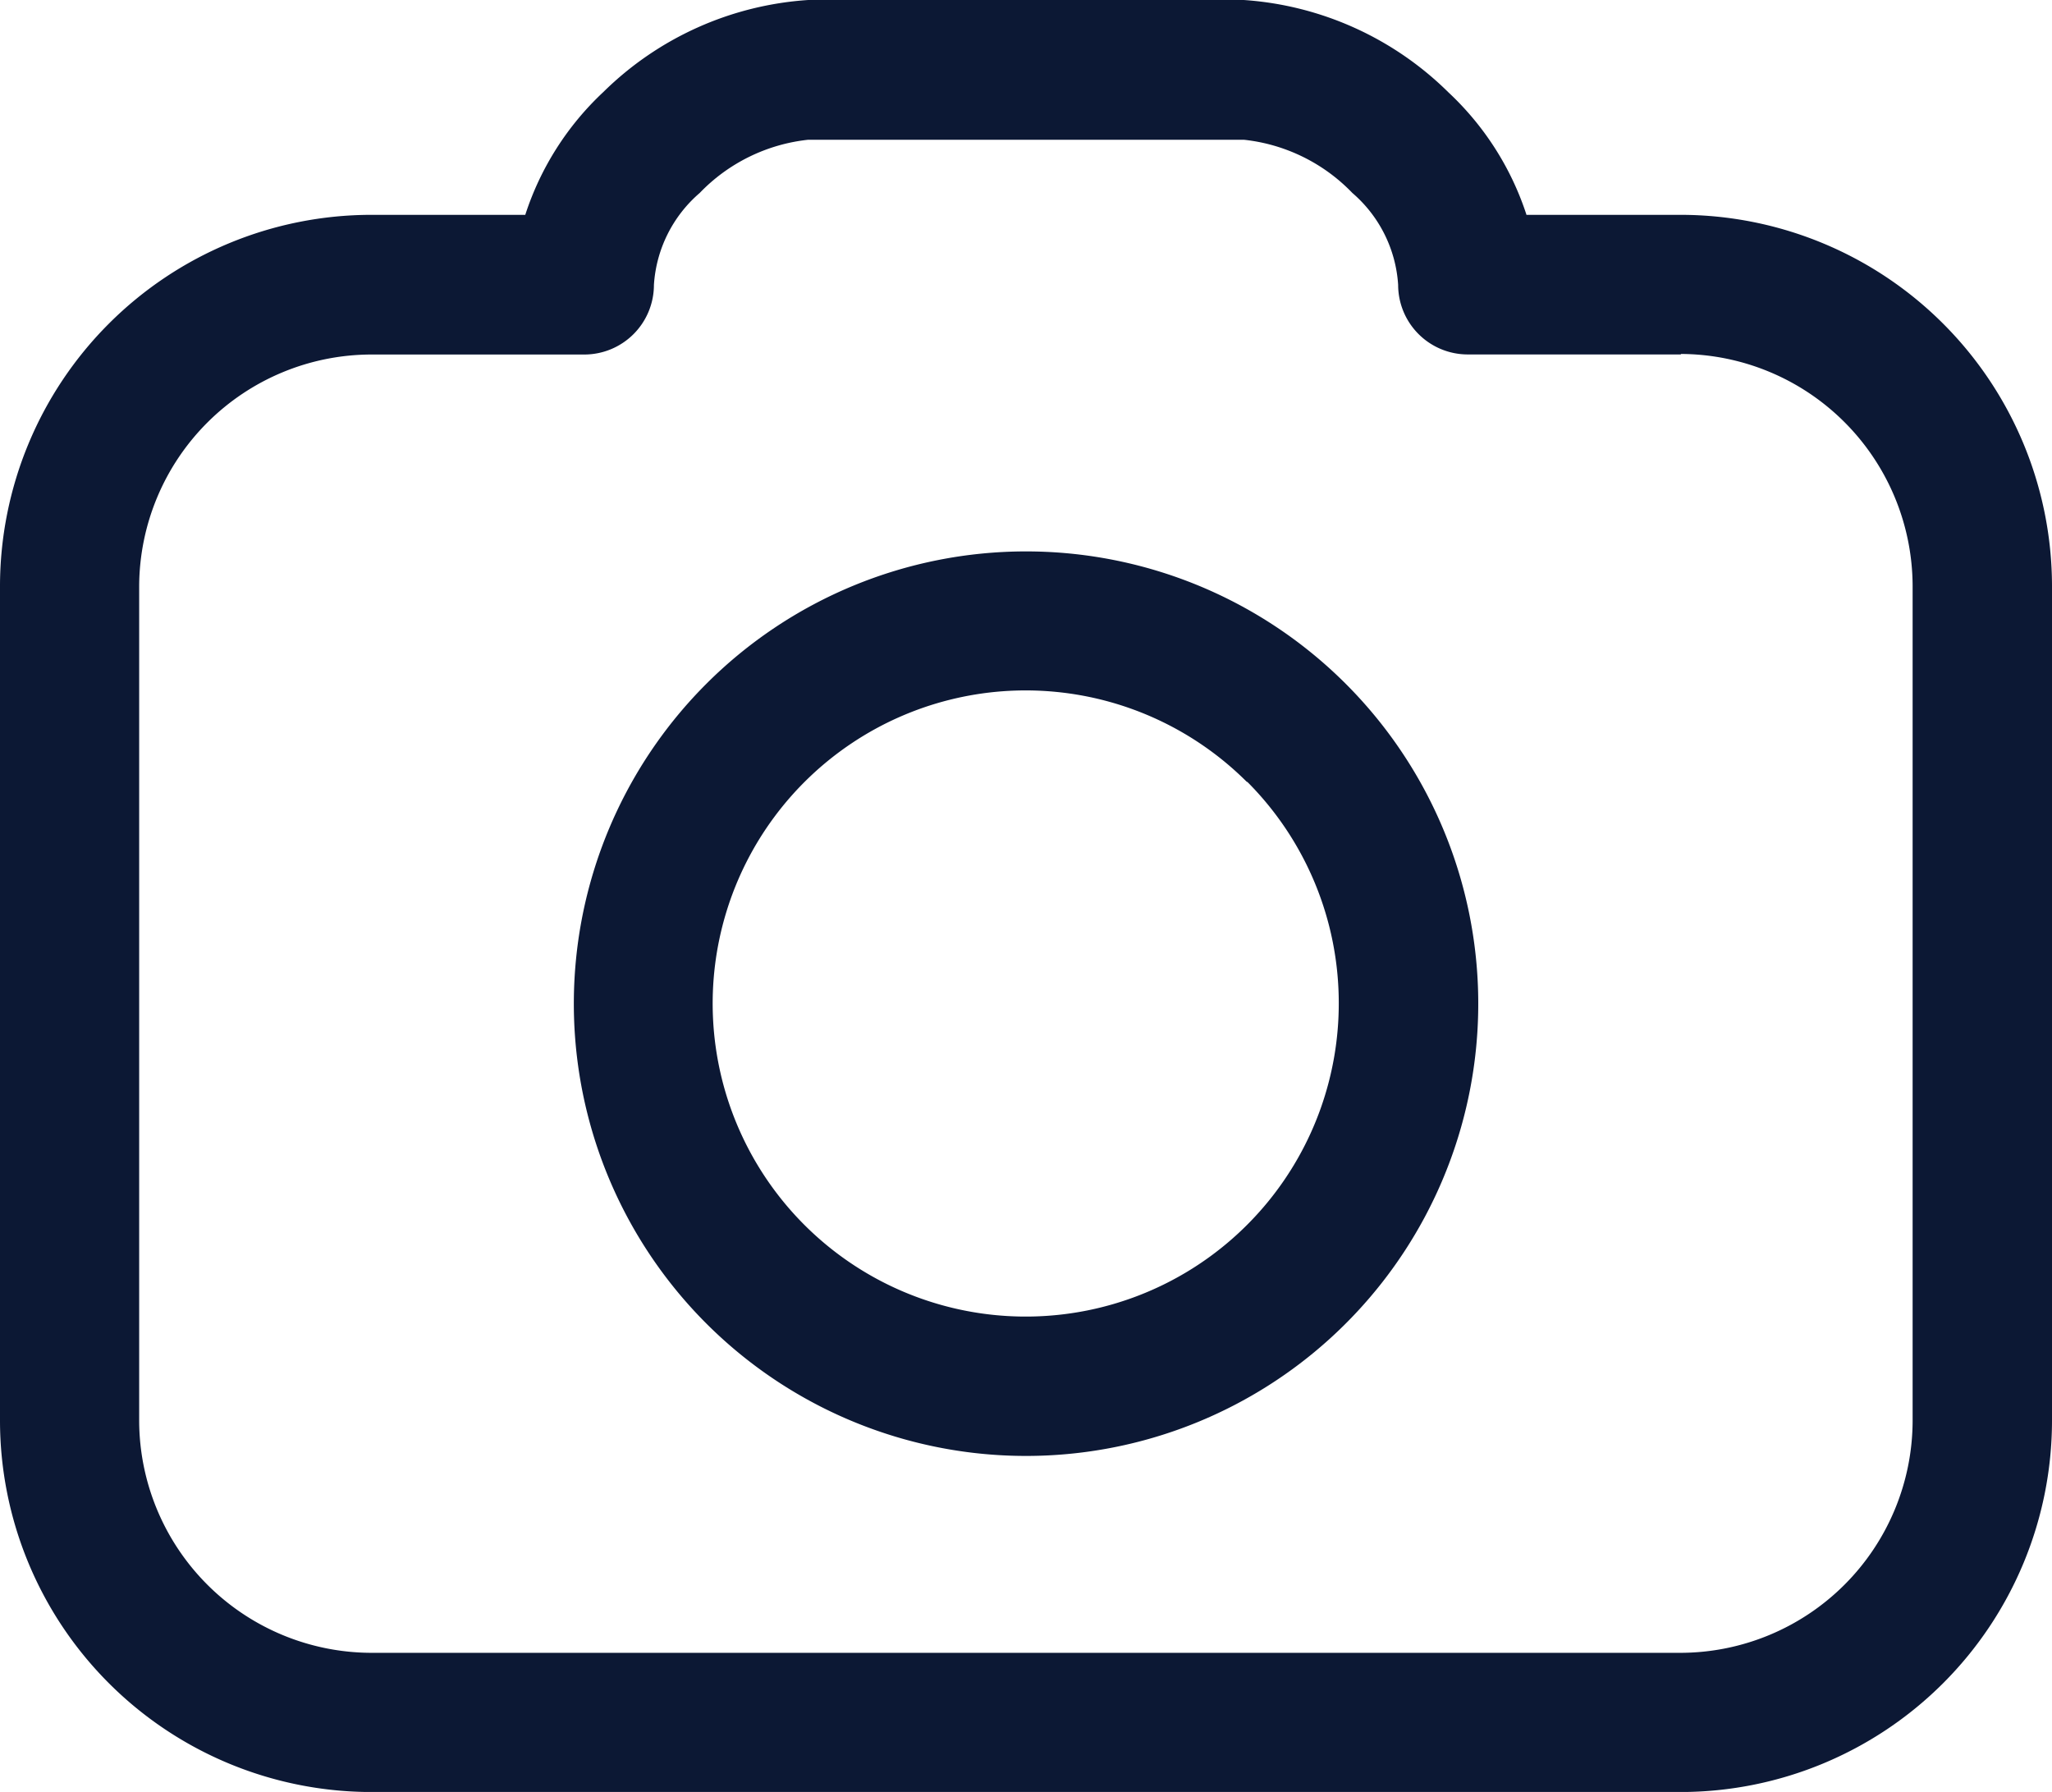 <svg xmlns="http://www.w3.org/2000/svg" width="29.268" height="25.556" viewBox="0 0 29.268 25.556">
  <g id="Group_85042" data-name="Group 85042" transform="translate(-494 -458.503)">
    <path id="Path_273621" data-name="Path 273621" d="M21.776,3.064h2.2a5.3,5.3,0,0,1,5.292,5.292V20.265a5.3,5.3,0,0,1-5.292,5.292H5.3a5.3,5.3,0,0,1-5.3-5.3V8.355A5.3,5.3,0,0,1,5.292,3.064h2.2A4.148,4.148,0,0,1,8.606,1.312,4.588,4.588,0,0,1,11.528,0H17.74a4.591,4.591,0,0,1,2.919,1.317,4.151,4.151,0,0,1,1.115,1.751Zm-7.141,4.8a6.45,6.45,0,1,1-4.561,1.889,6.45,6.45,0,0,1,4.561-1.889m3.153,3.291A4.465,4.465,0,1,0,19.095,14.3a4.466,4.466,0,0,0-1.308-3.153Zm6.188-6.1H20.934a.993.993,0,0,1-.992-.992,1.885,1.885,0,0,0-.653-1.311,2.519,2.519,0,0,0-1.548-.759H11.528a2.519,2.519,0,0,0-1.548.759,1.886,1.886,0,0,0-.653,1.312.993.993,0,0,1-.992.992H5.292A3.317,3.317,0,0,0,1.985,8.355V20.265a3.319,3.319,0,0,0,3.307,3.307H23.973a3.317,3.317,0,0,0,3.307-3.307V8.355a3.319,3.319,0,0,0-3.307-3.307Z" transform="translate(494 458.503)" fill="#0c1834"/>
  </g>
</svg>

